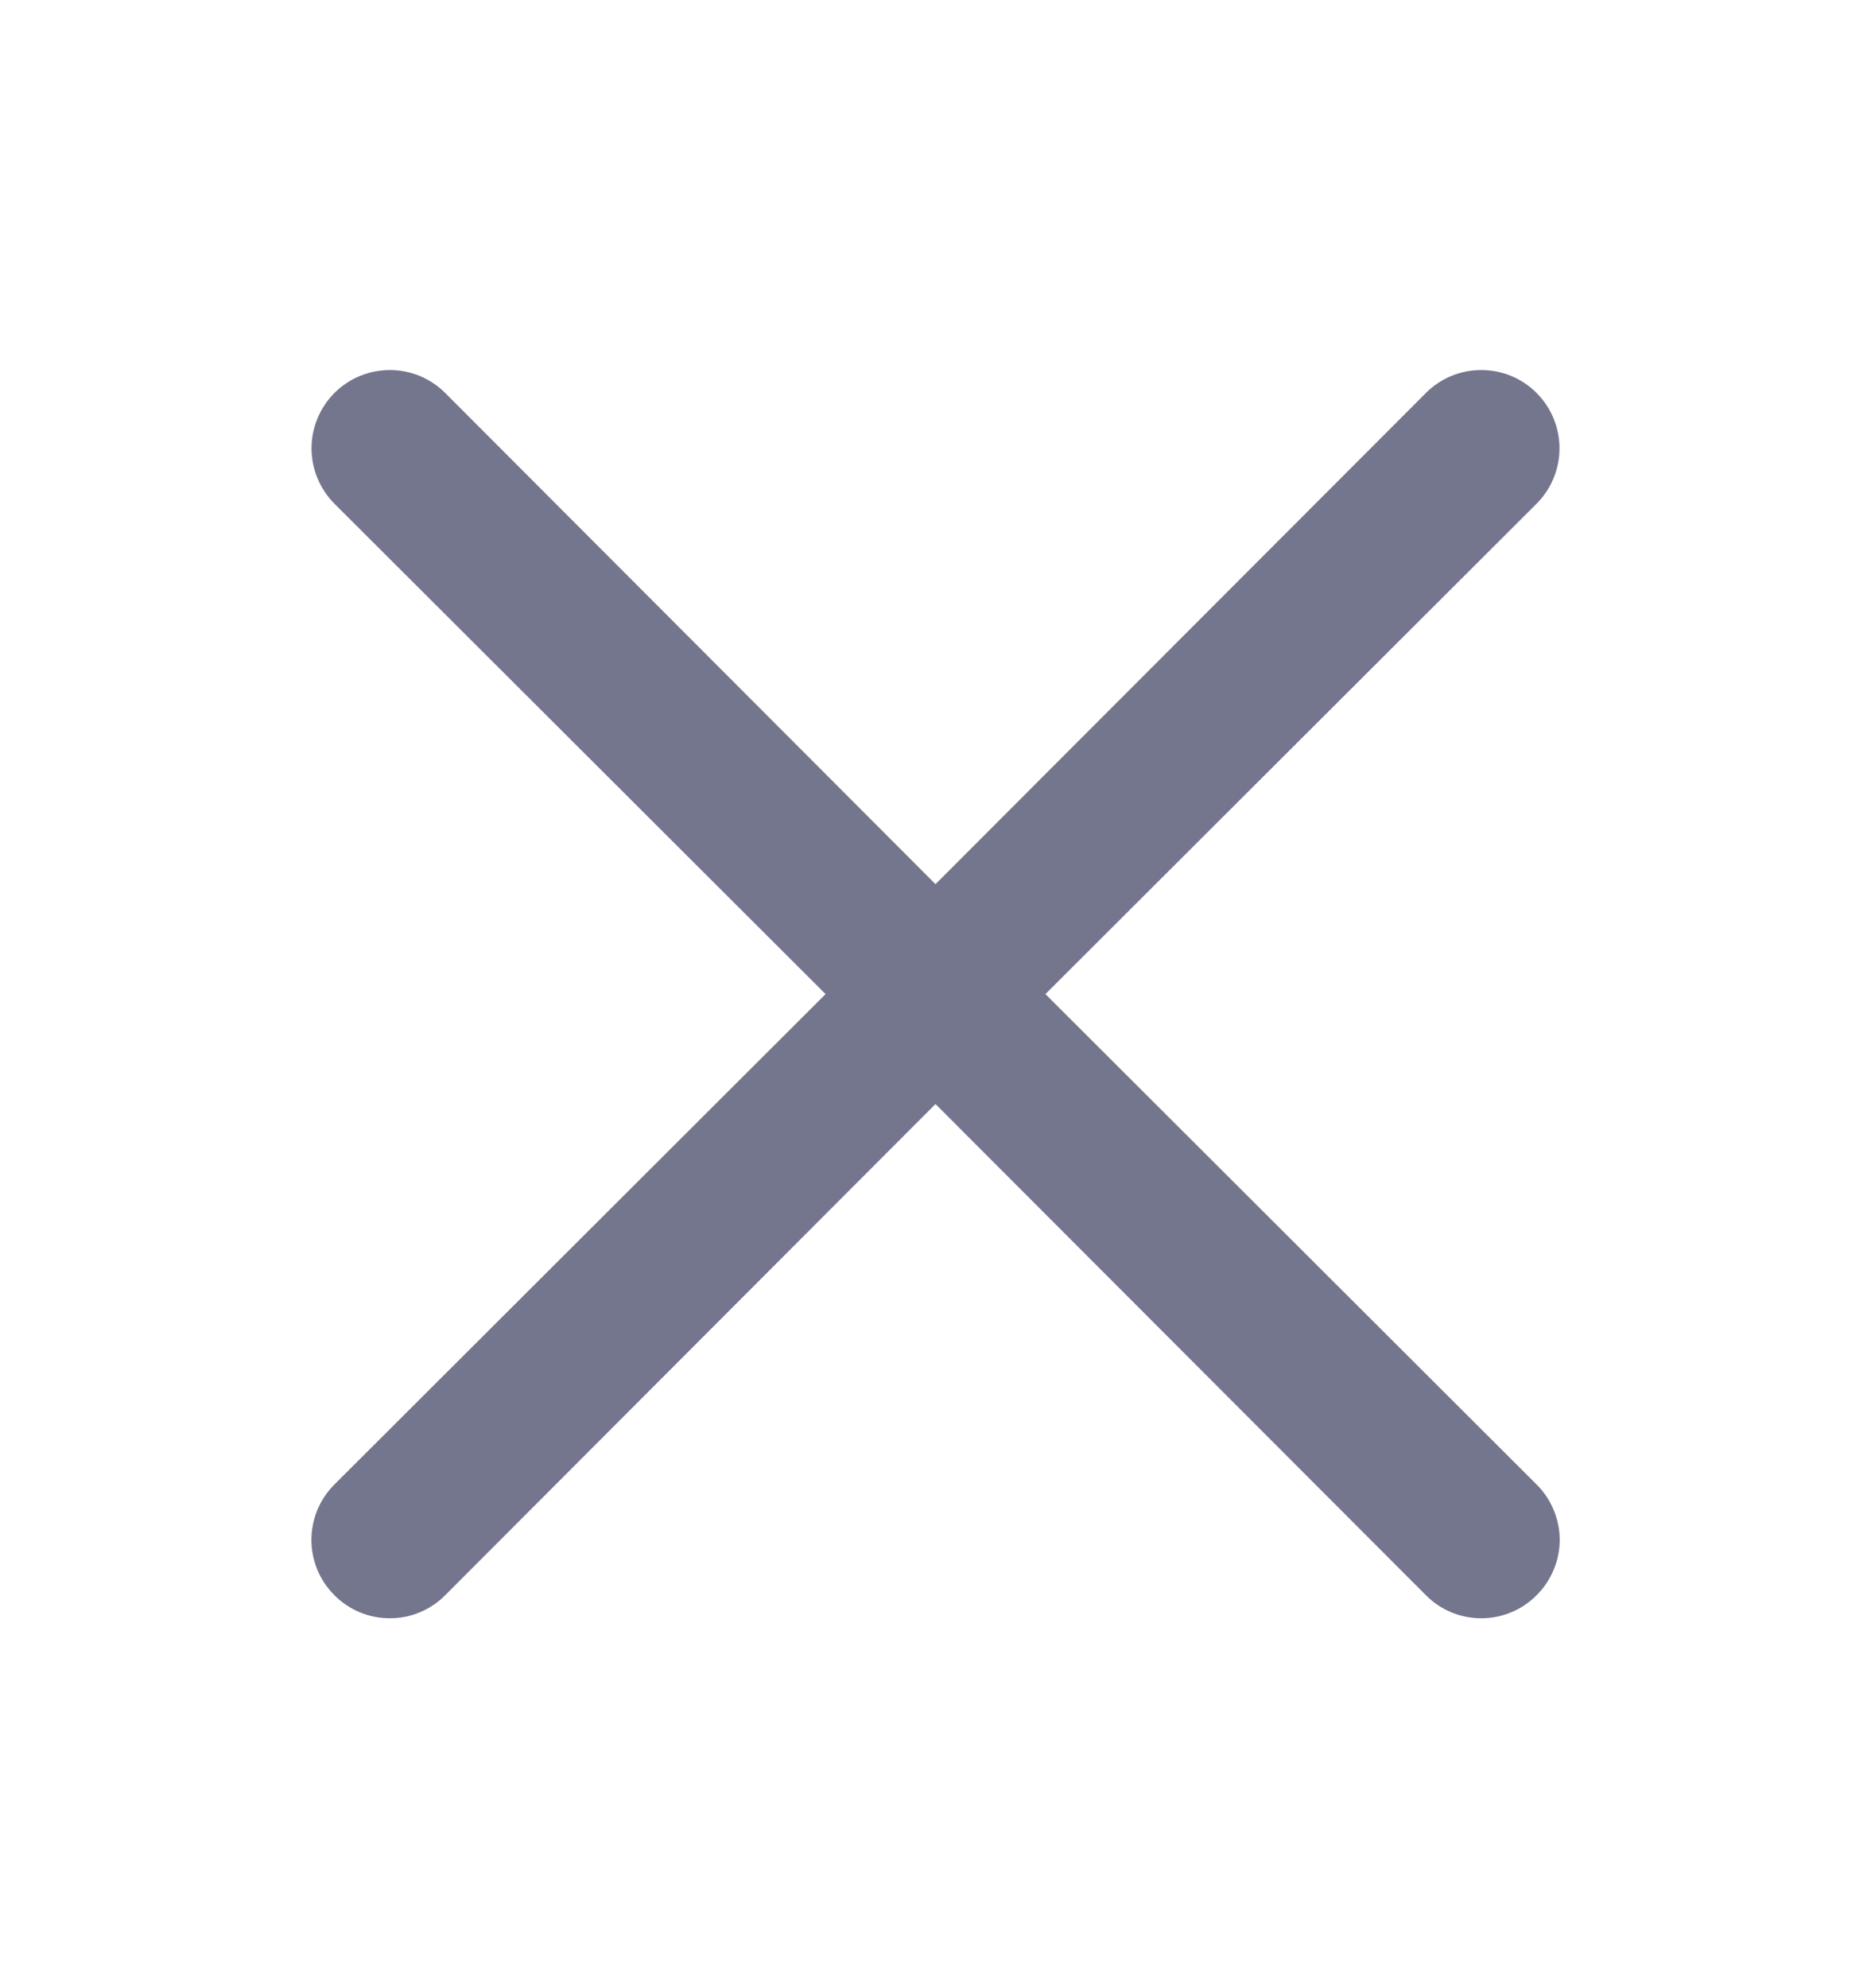 <svg width="16" height="17" viewBox="0 0 16 17" fill="none" xmlns="http://www.w3.org/2000/svg">
<path d="M8.94 8.5L13.14 4.307C13.266 4.181 13.336 4.011 13.336 3.833C13.336 3.656 13.266 3.486 13.14 3.36C13.015 3.234 12.845 3.164 12.667 3.164C12.489 3.164 12.319 3.234 12.194 3.36L8 7.56L3.807 3.36C3.681 3.234 3.511 3.164 3.334 3.164C3.156 3.164 2.986 3.234 2.86 3.36C2.735 3.486 2.664 3.656 2.664 3.833C2.664 4.011 2.735 4.181 2.86 4.307L7.06 8.5L2.86 12.693C2.798 12.755 2.748 12.829 2.714 12.91C2.681 12.992 2.663 13.079 2.663 13.167C2.663 13.255 2.681 13.342 2.714 13.423C2.748 13.504 2.798 13.578 2.86 13.64C2.922 13.703 2.996 13.752 3.077 13.786C3.158 13.82 3.246 13.837 3.334 13.837C3.422 13.837 3.509 13.82 3.59 13.786C3.671 13.752 3.745 13.703 3.807 13.64L8 9.44L12.194 13.64C12.256 13.703 12.329 13.752 12.411 13.786C12.492 13.82 12.579 13.837 12.667 13.837C12.755 13.837 12.842 13.82 12.923 13.786C13.005 13.752 13.078 13.703 13.14 13.64C13.203 13.578 13.252 13.504 13.286 13.423C13.32 13.342 13.338 13.255 13.338 13.167C13.338 13.079 13.32 12.992 13.286 12.91C13.252 12.829 13.203 12.755 13.14 12.693L8.94 8.5Z" fill="#73768C"/>
</svg>
